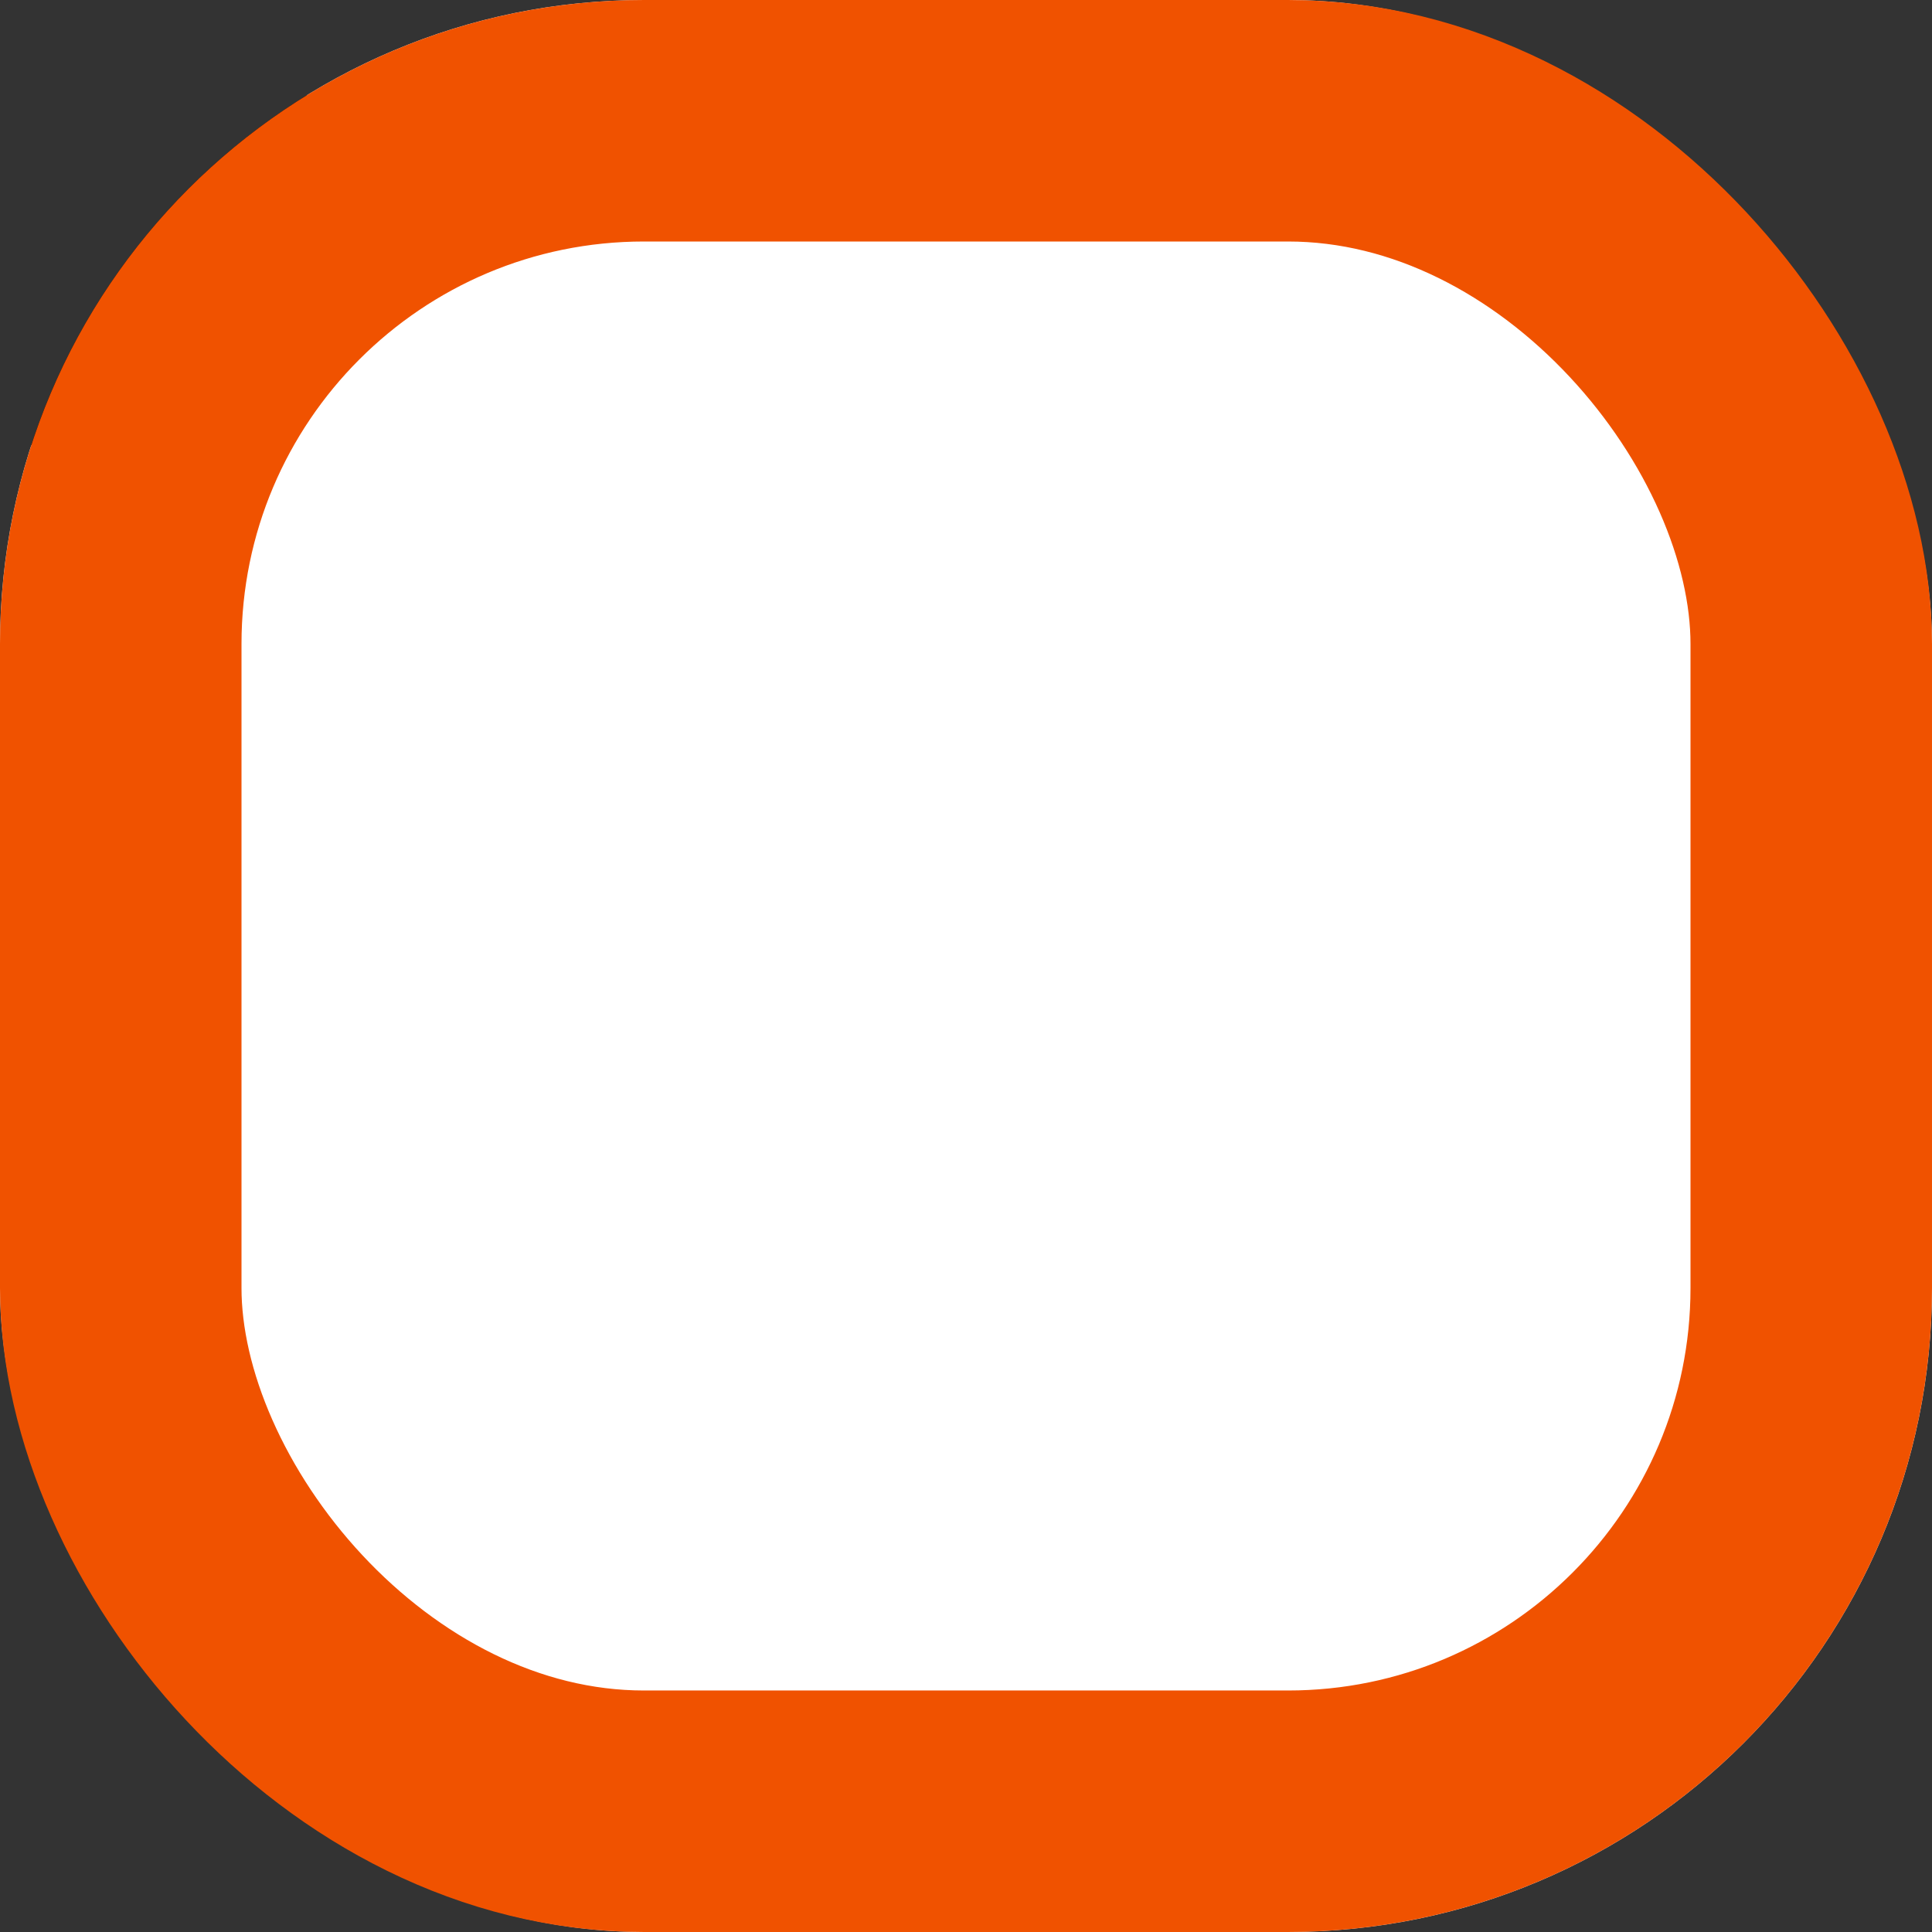 <svg width="24" height="24" viewBox="0 0 24 24" fill="none" xmlns="http://www.w3.org/2000/svg">
<rect x="0" y="0" width="24" height="24" fill="#333333" stroke="none"/>
<g clip-path="url(#clip0_1011_67)">
<rect width="24" height="24" rx="8" fill="black"/>
<path d="M92.4 -83.944C90.987 -85.752 89.306 -87.186 87.453 -88.166C85.601 -89.145 83.614 -89.649 81.608 -89.649C79.601 -89.649 77.614 -89.145 75.762 -88.166C73.909 -87.186 72.228 -85.752 70.815 -83.944L-42.428 59.934L-90.005 -0.626C-91.472 -2.424 -93.204 -3.838 -95.102 -4.787C-97 -5.736 -99.026 -6.202 -101.066 -6.157C-103.106 -6.112 -105.118 -5.558 -106.989 -4.526C-108.86 -3.495 -110.552 -2.006 -111.97 -0.144C-113.387 1.718 -114.501 3.915 -115.249 6.323C-115.997 8.731 -116.364 11.303 -116.329 13.89C-116.293 16.478 -115.857 19.032 -115.044 21.406C-114.231 23.78 -113.057 25.927 -111.59 27.725L-53.22 101.785C-51.807 103.593 -50.126 105.028 -48.273 106.007C-46.421 106.986 -44.434 107.49 -42.428 107.49C-40.421 107.49 -38.434 106.986 -36.582 106.007C-34.73 105.028 -33.049 103.593 -31.636 101.785L92.4 -55.593C93.943 -57.399 95.174 -59.591 96.016 -62.031C96.859 -64.47 97.293 -67.105 97.293 -69.768C97.293 -72.432 96.859 -75.067 96.016 -77.506C95.174 -79.946 93.943 -82.138 92.4 -83.944V-83.944Z" fill="white"/>
</g>
<rect x="1.5" y="1.5" width="21" height="21" rx="6.5" stroke="#F05200" stroke-width="3"/>
<defs>
<clipPath id="clip0_1011_67">
<rect width="24" height="24" rx="8" fill="white"/>
</clipPath>
</defs>
</svg>
